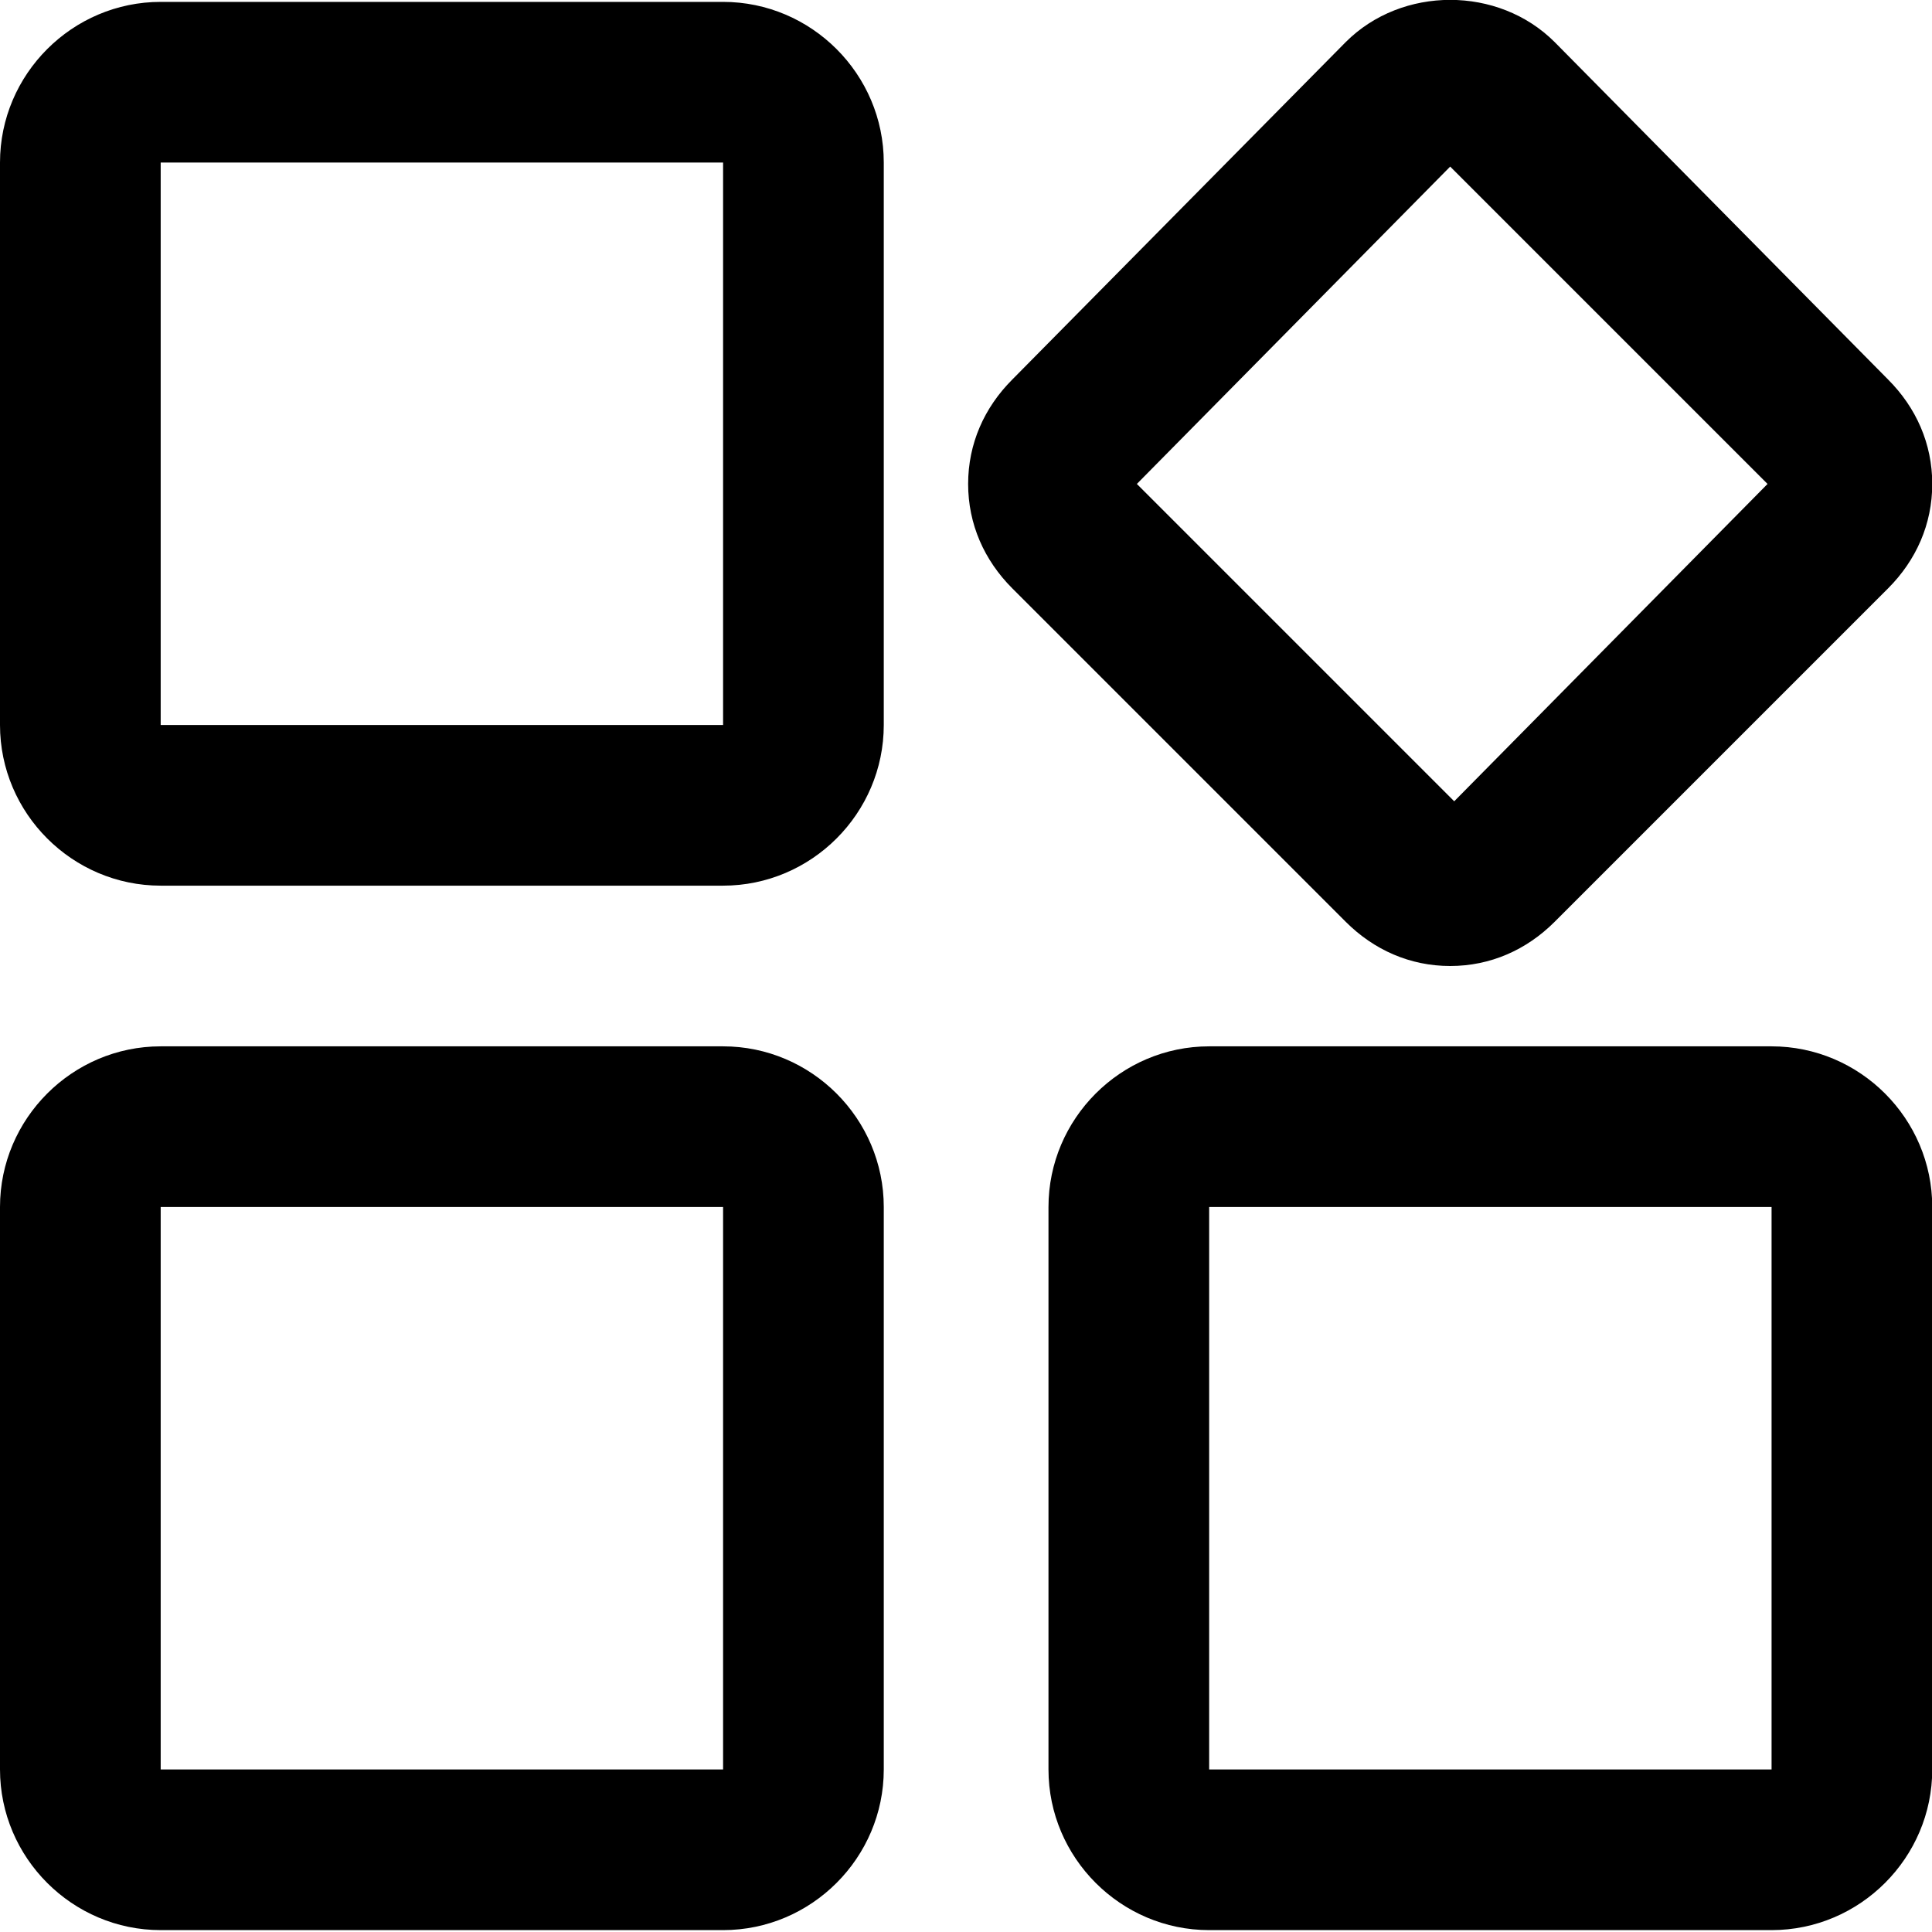 <?xml version="1.0" standalone="no"?><!DOCTYPE svg PUBLIC "-//W3C//DTD SVG 1.1//EN" "http://www.w3.org/Graphics/SVG/1.1/DTD/svg11.dtd"><svg t="1552720696369" class="icon" style="" viewBox="0 0 1026 1024" version="1.1" xmlns="http://www.w3.org/2000/svg" p-id="9032" xmlns:xlink="http://www.w3.org/1999/xlink" width="128" height="128"><defs><style type="text/css"></style></defs><path d="M384 469.333H85.333c-46.933 0-85.333-38.4-85.333-85.333V85.333c0-46.933 38.4-85.333 85.333-85.333h298.667c46.933 0 85.333 38.4 85.333 85.333v298.667c0 46.933-38.4 85.333-85.333 85.333z m0-85.333v42.667-42.667zM85.333 85.333v298.667h298.667V85.333H85.333zM770.133 512c-21.333 0-40.533-8.533-55.467-23.467l-177.067-177.067c-14.933-14.933-23.467-34.133-23.467-55.467s8.533-40.533 23.467-55.467L714.667 21.333c29.867-29.867 81.067-29.867 110.933 0L1002.667 200.533c14.933 14.933 23.467 34.133 23.467 55.467s-8.533 40.533-23.467 55.467l-177.067 177.067c-14.933 14.933-34.133 23.467-55.467 23.467z m-166.4-256l168.533 168.533L938.667 256l-168.533-168.533-166.4 168.533zM384 1024H85.333c-46.933 0-85.333-38.4-85.333-85.333V640c0-46.933 38.4-85.333 85.333-85.333h298.667c46.933 0 85.333 38.4 85.333 85.333v298.667c0 46.933-38.4 85.333-85.333 85.333z m0-85.333v42.667-42.667zM85.333 640v298.667h298.667V640H85.333zM940.8 1024h-298.667c-46.933 0-85.333-38.4-85.333-85.333V640c0-46.933 38.4-85.333 85.333-85.333h298.667c46.933 0 85.333 38.4 85.333 85.333v298.667c0 46.933-38.4 85.333-85.333 85.333z m0-85.333v42.667-42.667z m-298.667-298.667v298.667h298.667V640h-298.667z" p-id="9033"></path></svg>